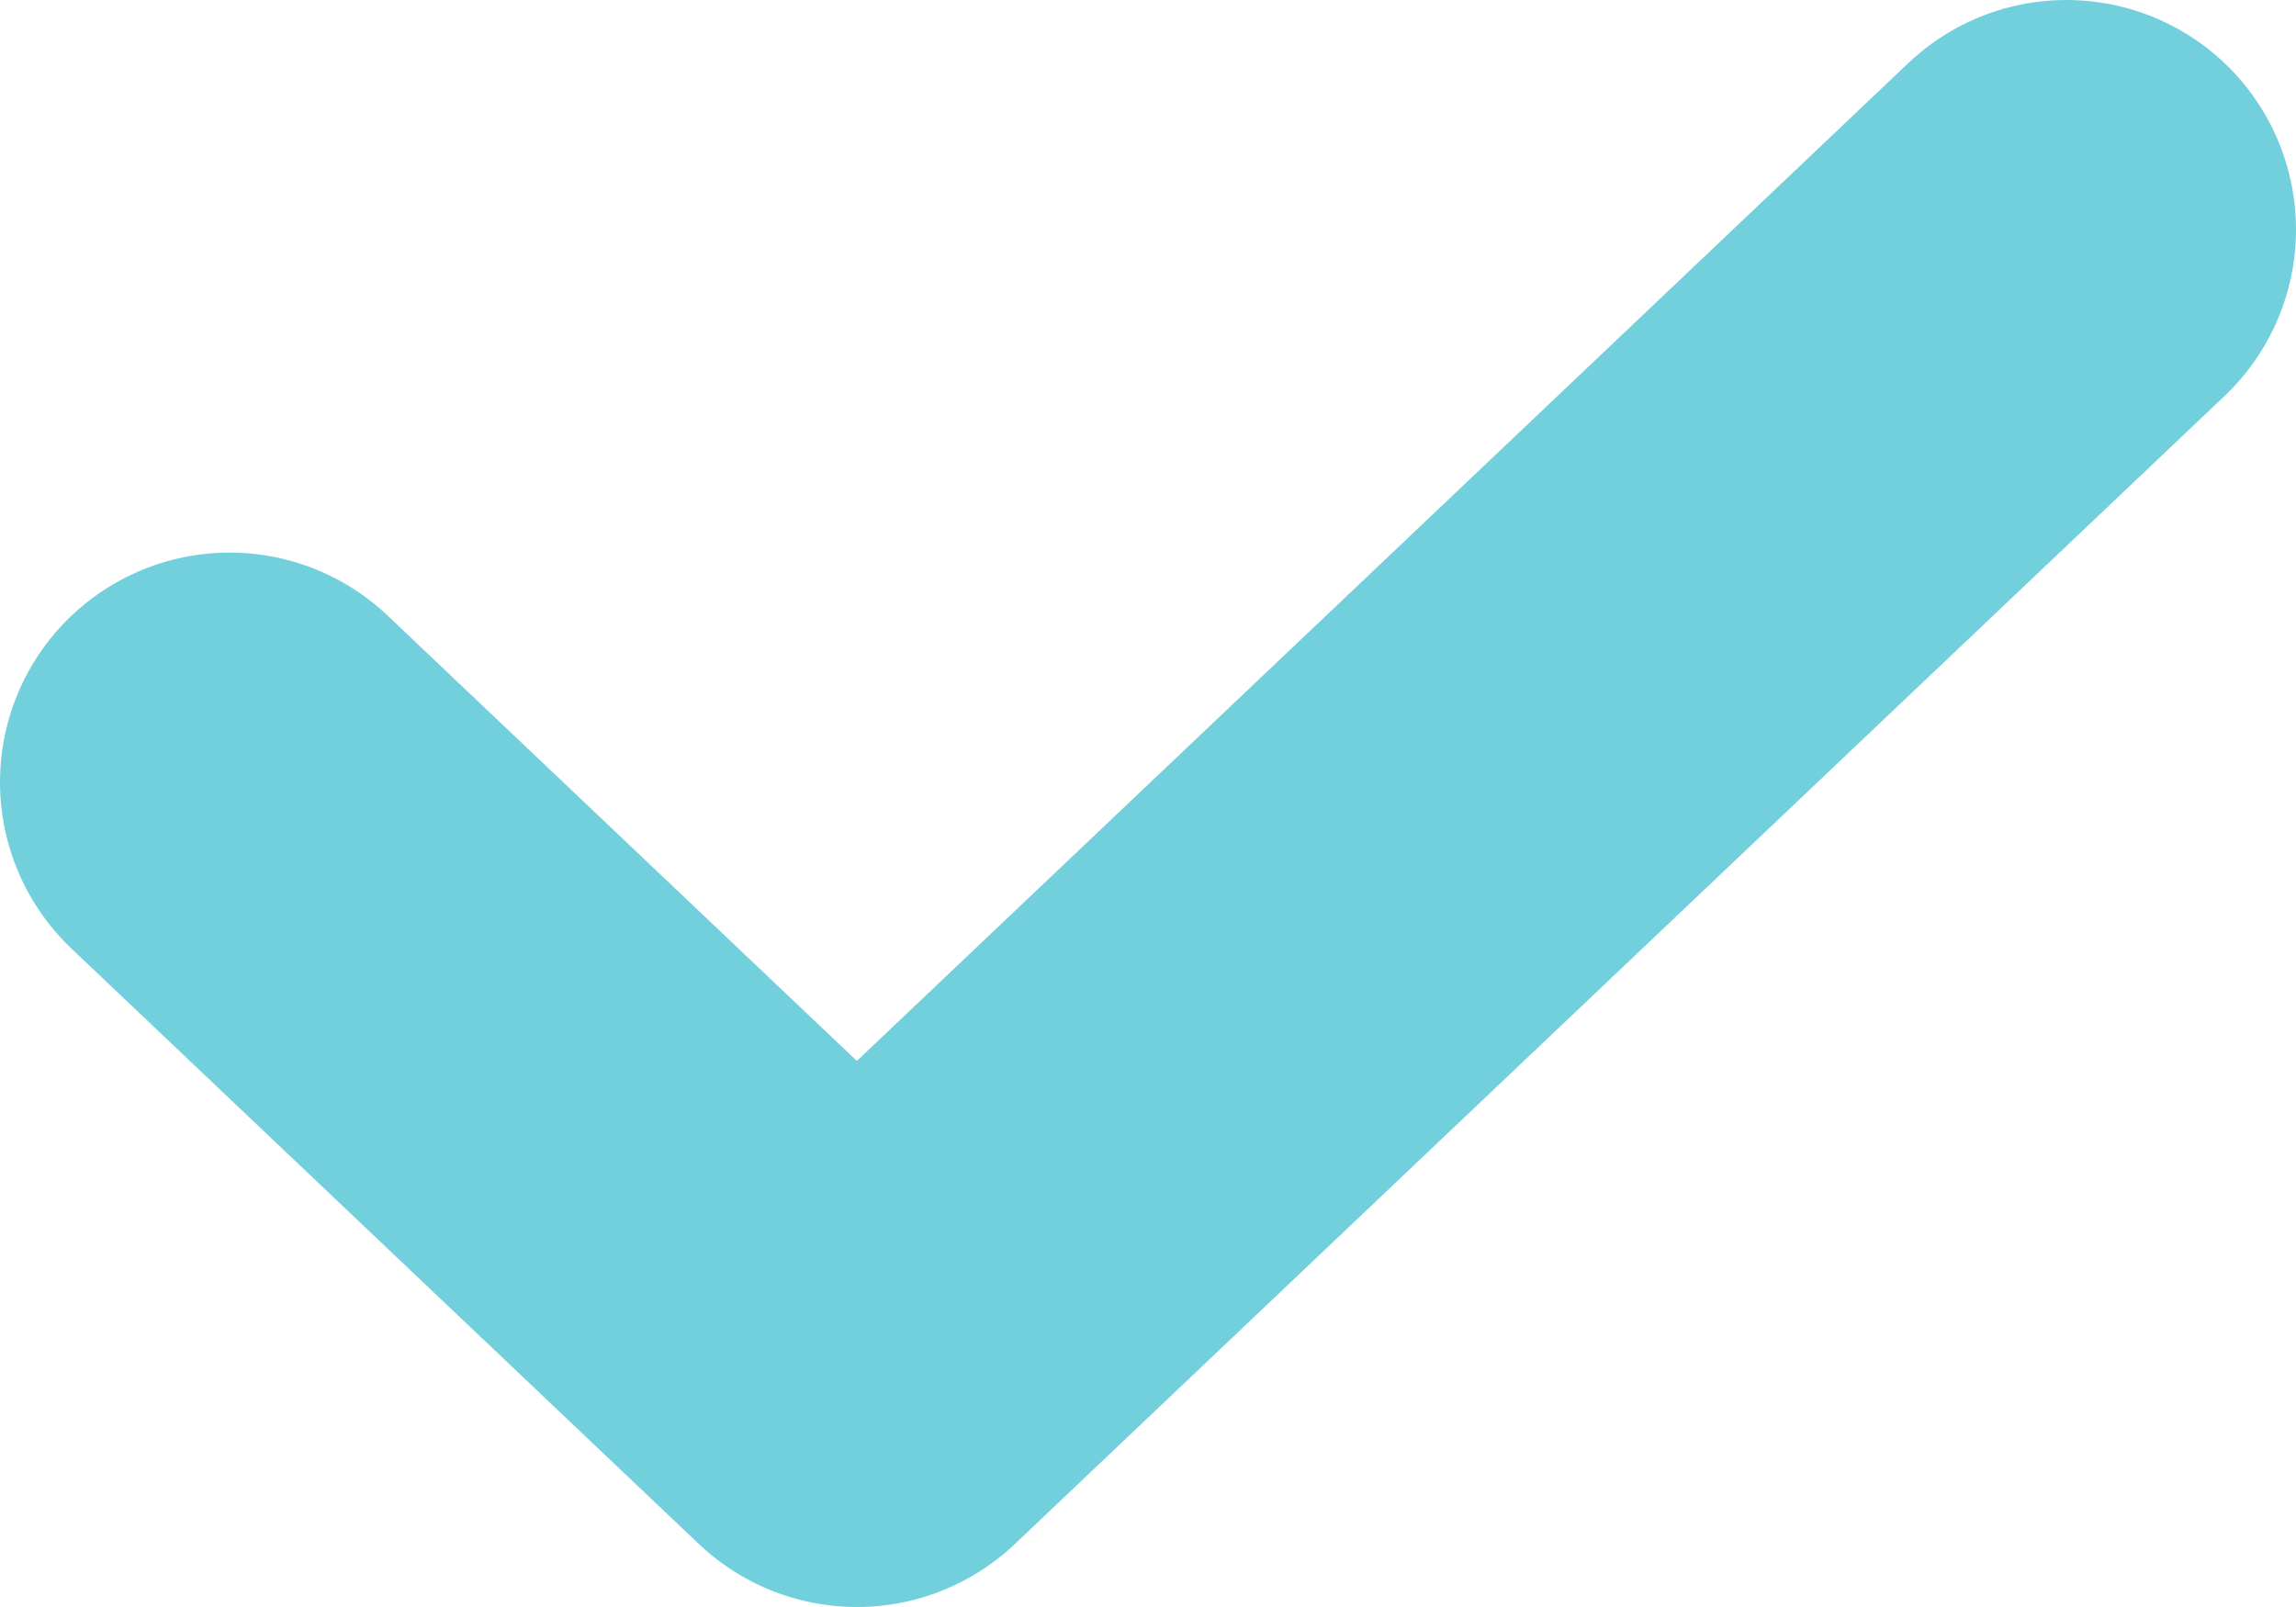 <svg width="10" height="7" viewBox="0 0 10 7" fill="none" xmlns="http://www.w3.org/2000/svg">
<path d="M1 3.407L3.732 6L9 1" stroke="#72D0DC" stroke-width="2" stroke-linecap="round" stroke-linejoin="round"/>
</svg>
